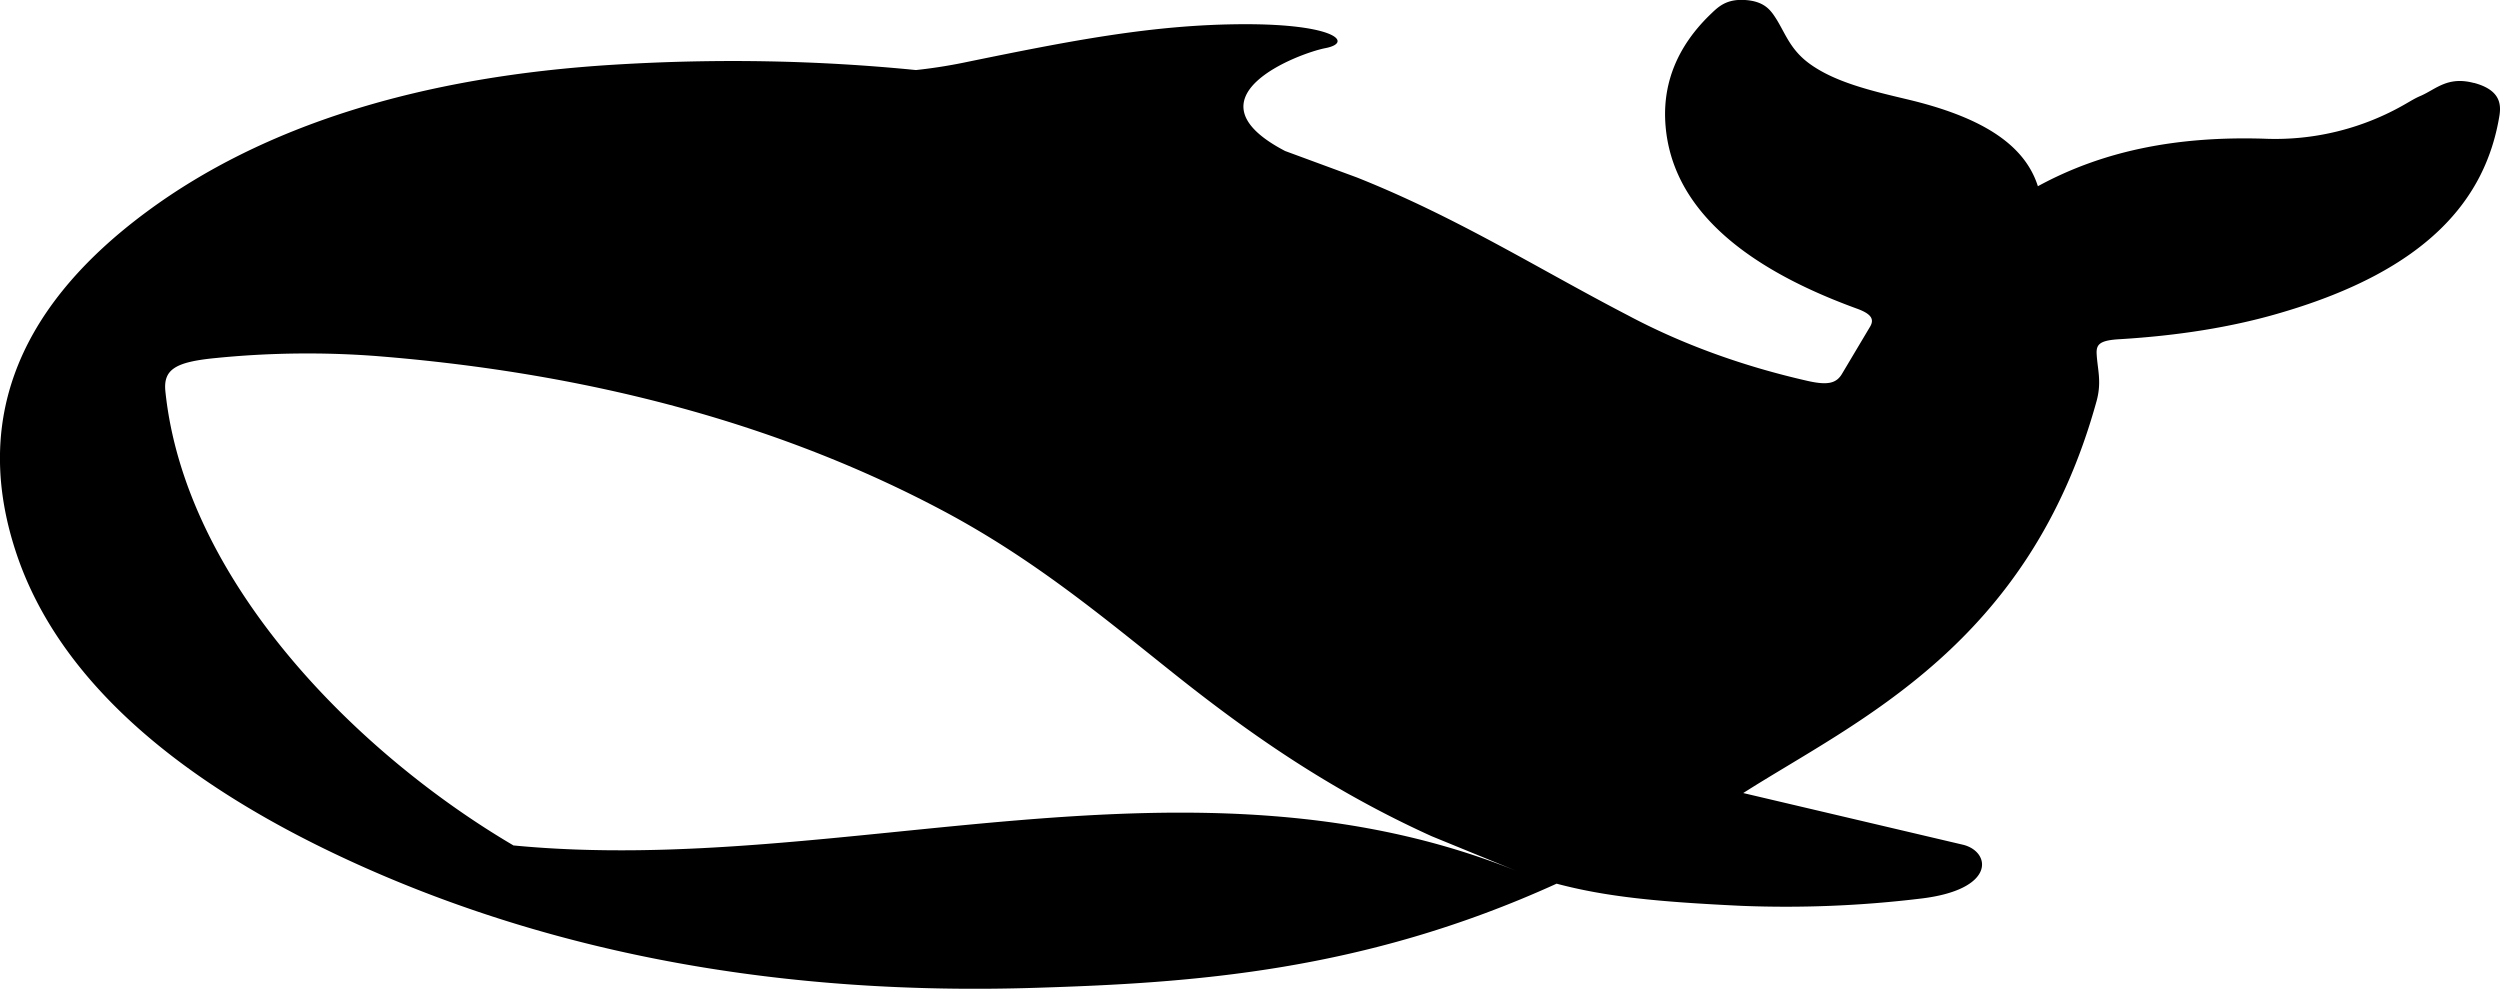 <svg xmlns="http://www.w3.org/2000/svg" fill="none" width="26.124" height="10.332" xmlns:v="https://vecta.io/nano"><path d="M25.851.867c-.277-.073-.396.066-.559.136-.055.023-.102.053-.148.079a2.72 2.72 0 0 1-1.494.367c-.903-.026-1.673.125-2.355.497-.145-.458-.626-.731-1.357-.906-.384-.091-.771-.182-1.038-.381-.188-.141-.239-.297-.333-.452-.059-.093-.119-.189-.319-.206-.217-.018-.301.079-.387.161-.341.335-.473.703-.461 1.077.03.84.691 1.508 2.001 1.985.15.054.188.109.141.189l-.29.487c-.059.105-.148.128-.356.082-.686-.155-1.326-.388-1.891-.69-.933-.484-1.775-1.019-2.827-1.438l-.749-.276c-1.074-.561.141-1.021.421-1.075.295-.057.102-.252-.848-.25s-1.817.173-2.924.4a5.34 5.34 0 0 1-.507.079C8.566.632 7.523.609 6.433.675c-2.051.123-3.69.644-4.896 1.535C.089 3.279-.252 4.495.165 5.764.603 7.099 1.873 8.206 3.823 9.071c2.022.896 4.351 1.336 7.007 1.251 1.614-.05 3.411-.166 5.436-1.088.512.136 1.047.19 1.938.232a11.7 11.7 0 0 0 1.857-.075c.8-.091.745-.489.455-.563l-2.3-.541c1.192-.759 2.99-1.546 3.693-4.098.055-.203.008-.33 0-.495-.004-.099.037-.139.25-.15.587-.036 1.158-.122 1.682-.278 1.52-.446 2.133-1.179 2.277-2.057.022-.134-.004-.273-.267-.343zM5.363 8.833c-1.651-.972-3.431-2.771-3.635-4.745-.022-.226.102-.305.519-.346a9.63 9.63 0 0 1 1.665-.023c2.32.182 4.295.741 5.951 1.623.945.504 1.661 1.105 2.398 1.692.783.624 1.627 1.218 2.699 1.704l.97.397c-3.458-1.439-7.107.035-10.569-.301z" fill="#000"/></svg>